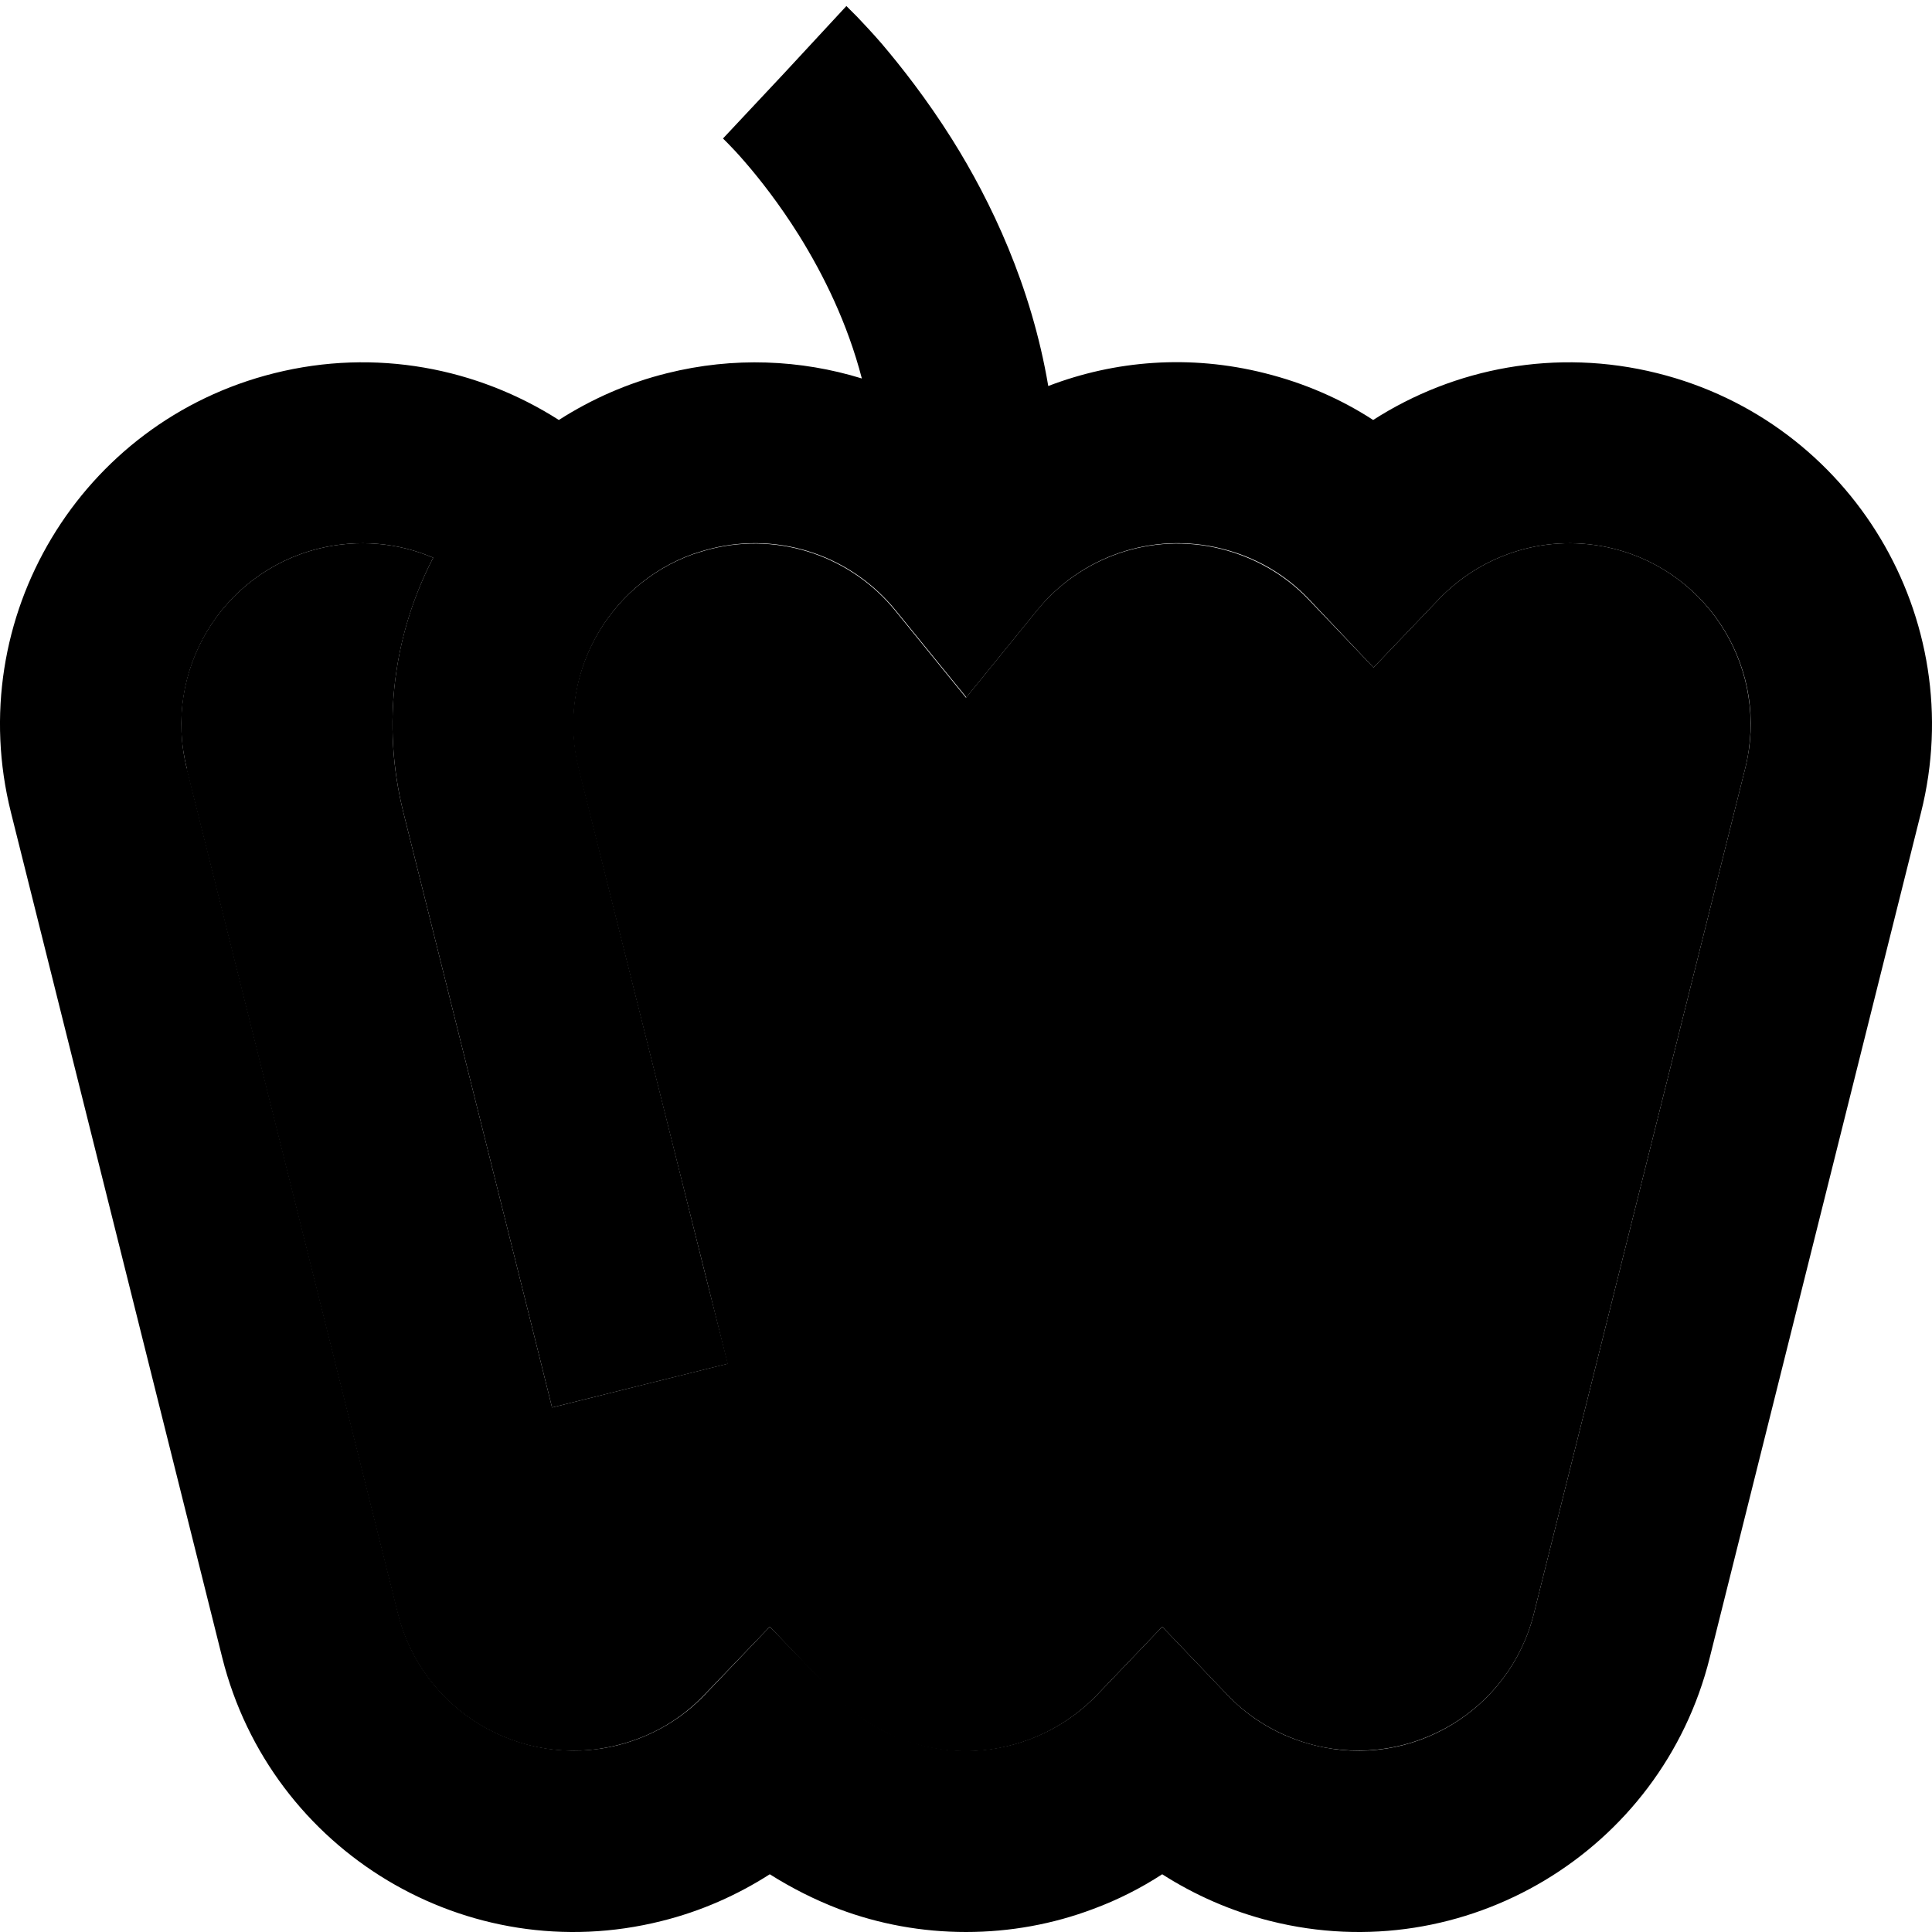 <svg xmlns="http://www.w3.org/2000/svg" viewBox="0 0 512 512"><path class="pr-icon-duotone-secondary" d="M49.4 203.6l56 224c6.4 25.7 32.5 41.4 58.2 34.9c9.2-2.3 17-7 23-13.3L204 431.1l17.3 18.1c.2 .3 .5 .5 .7 .8c4.8 4.8 10.5 8.5 17 11c5.4 2 11.1 3.1 16.9 3.1c5.9 0 11.5-1.1 16.9-3.1c6.6-2.5 12.4-6.3 17.1-11c.3-.3 .5-.5 .7-.7L308 431.1l17.3 18.1c6 6.3 13.9 11 23 13.3c25.7 6.4 51.8-9.2 58.2-34.9l56-224c6.4-25.7-9.2-51.8-34.9-58.2c-17.3-4.3-34.7 1.3-46.3 13.4L364 176.9l-17.3-18.1c-6-6.3-13.9-11-23-13.3c-18.7-4.7-37.6 2.3-49 16.4l-18.7 23-18.7-23c-11.4-14.1-30.3-21.1-49-16.4c-1.6 .4-3.1 .9-4.7 1.4c-22.9 8.2-36.3 32.7-30.3 56.8L187 338.1l5.8 23.3L146.3 373l-5.8-23.3L106.9 215.3c-5.9-23.6-2.5-47.4 7.9-67.5c-9.3-4-19.9-5-30.4-2.4c-25.7 6.4-41.4 32.5-34.9 58.2z"/><path class="pr-icon-duotone-primary" d="M277.8 102.3c-4.5-26.6-15.2-49-25.5-65.4c-6.8-10.8-13.6-19.4-18.7-25.4c-2.6-3-4.8-5.3-6.4-7c-.8-.8-1.5-1.5-2-2l-.6-.6-.2-.2-.1-.1c0 0 0 0 0 0s0 0 0 0L208 19.2c-16.4 17.5-16.4 17.5-16.4 17.5s0 0 0 0s0 0 0 0s0 0 0 0l.2 .2c.2 .2 .6 .6 1.1 1.1c1 1 2.6 2.7 4.5 4.9c3.9 4.5 9.1 11.1 14.3 19.4c6.6 10.6 12.9 23.4 16.7 38c-16.2-5-34-5.8-51.6-1.4c0 0 0 0 0 0s0 0 0 0c-10.5 2.6-20.1 6.9-28.7 12.4C126.5 97.5 99.5 92.2 72.7 98.9C21.3 111.7-10 163.8 2.9 215.3l56 224c12.9 51.4 65 82.7 116.4 69.8c10.5-2.6 20.1-6.9 28.7-12.4c5.7 3.6 11.8 6.7 18.3 9.2c10.6 4 22 6.1 33.7 6.1c0 0 0 0 0 0l0-24 0 24s0 0 0 0c11.7 0 23.1-2.1 33.7-6.1c6.5-2.4 12.6-5.5 18.3-9.2c8.6 5.5 18.3 9.8 28.7 12.4c51.4 12.9 103.6-18.4 116.4-69.8l56-224c12.9-51.4-18.4-103.6-69.9-116.4c-26.8-6.7-53.8-1.4-75.3 12.4c-8.6-5.6-18.3-9.8-28.7-12.4c-19.8-5-39.7-3.4-57.4 3.4zM84.4 145.4c10.5-2.6 21.1-1.6 30.4 2.4c-10.4 20-13.8 43.8-7.9 67.5l33.6 134.4 5.8 23.3 46.6-11.6L187 338.1 153.4 203.6c-6-24.1 7.4-48.6 30.3-56.8c1.5-.5 3.1-1 4.7-1.4c18.7-4.7 37.6 2.3 49 16.4l18.7 23 18.7-23c11.4-14.1 30.3-21.1 49-16.4c9.2 2.3 17 7 23 13.3L364 176.9l17.3-18.1c11.6-12.1 29-17.7 46.3-13.4c25.7 6.4 41.4 32.5 34.9 58.2l-56 224c-6.4 25.7-32.5 41.4-58.2 34.9c-9.2-2.3-17-7-23-13.3L308 431.1l-17.3 18.1c-.2 .2-.5 .5-.7 .7c0 0 0 0 0 0c-4.7 4.7-10.5 8.5-17.1 11c0 0 0 0 0 0c-5.3 2-11 3.1-16.8 3.1c0 0 0 0 0 0c-5.8 0-11.5-1.1-16.8-3.1c0 0 0 0 0 0c-6.6-2.4-12.3-6.2-17-10.9c0 0 0 0 0 0c-.2-.2-.5-.5-.7-.8L204 431.1l-17.3 18.1c-6 6.3-13.9 11-23 13.3c-25.7 6.4-51.8-9.2-58.2-34.9l-56-224c-6.4-25.7 9.2-51.8 34.9-58.2z"/></svg>